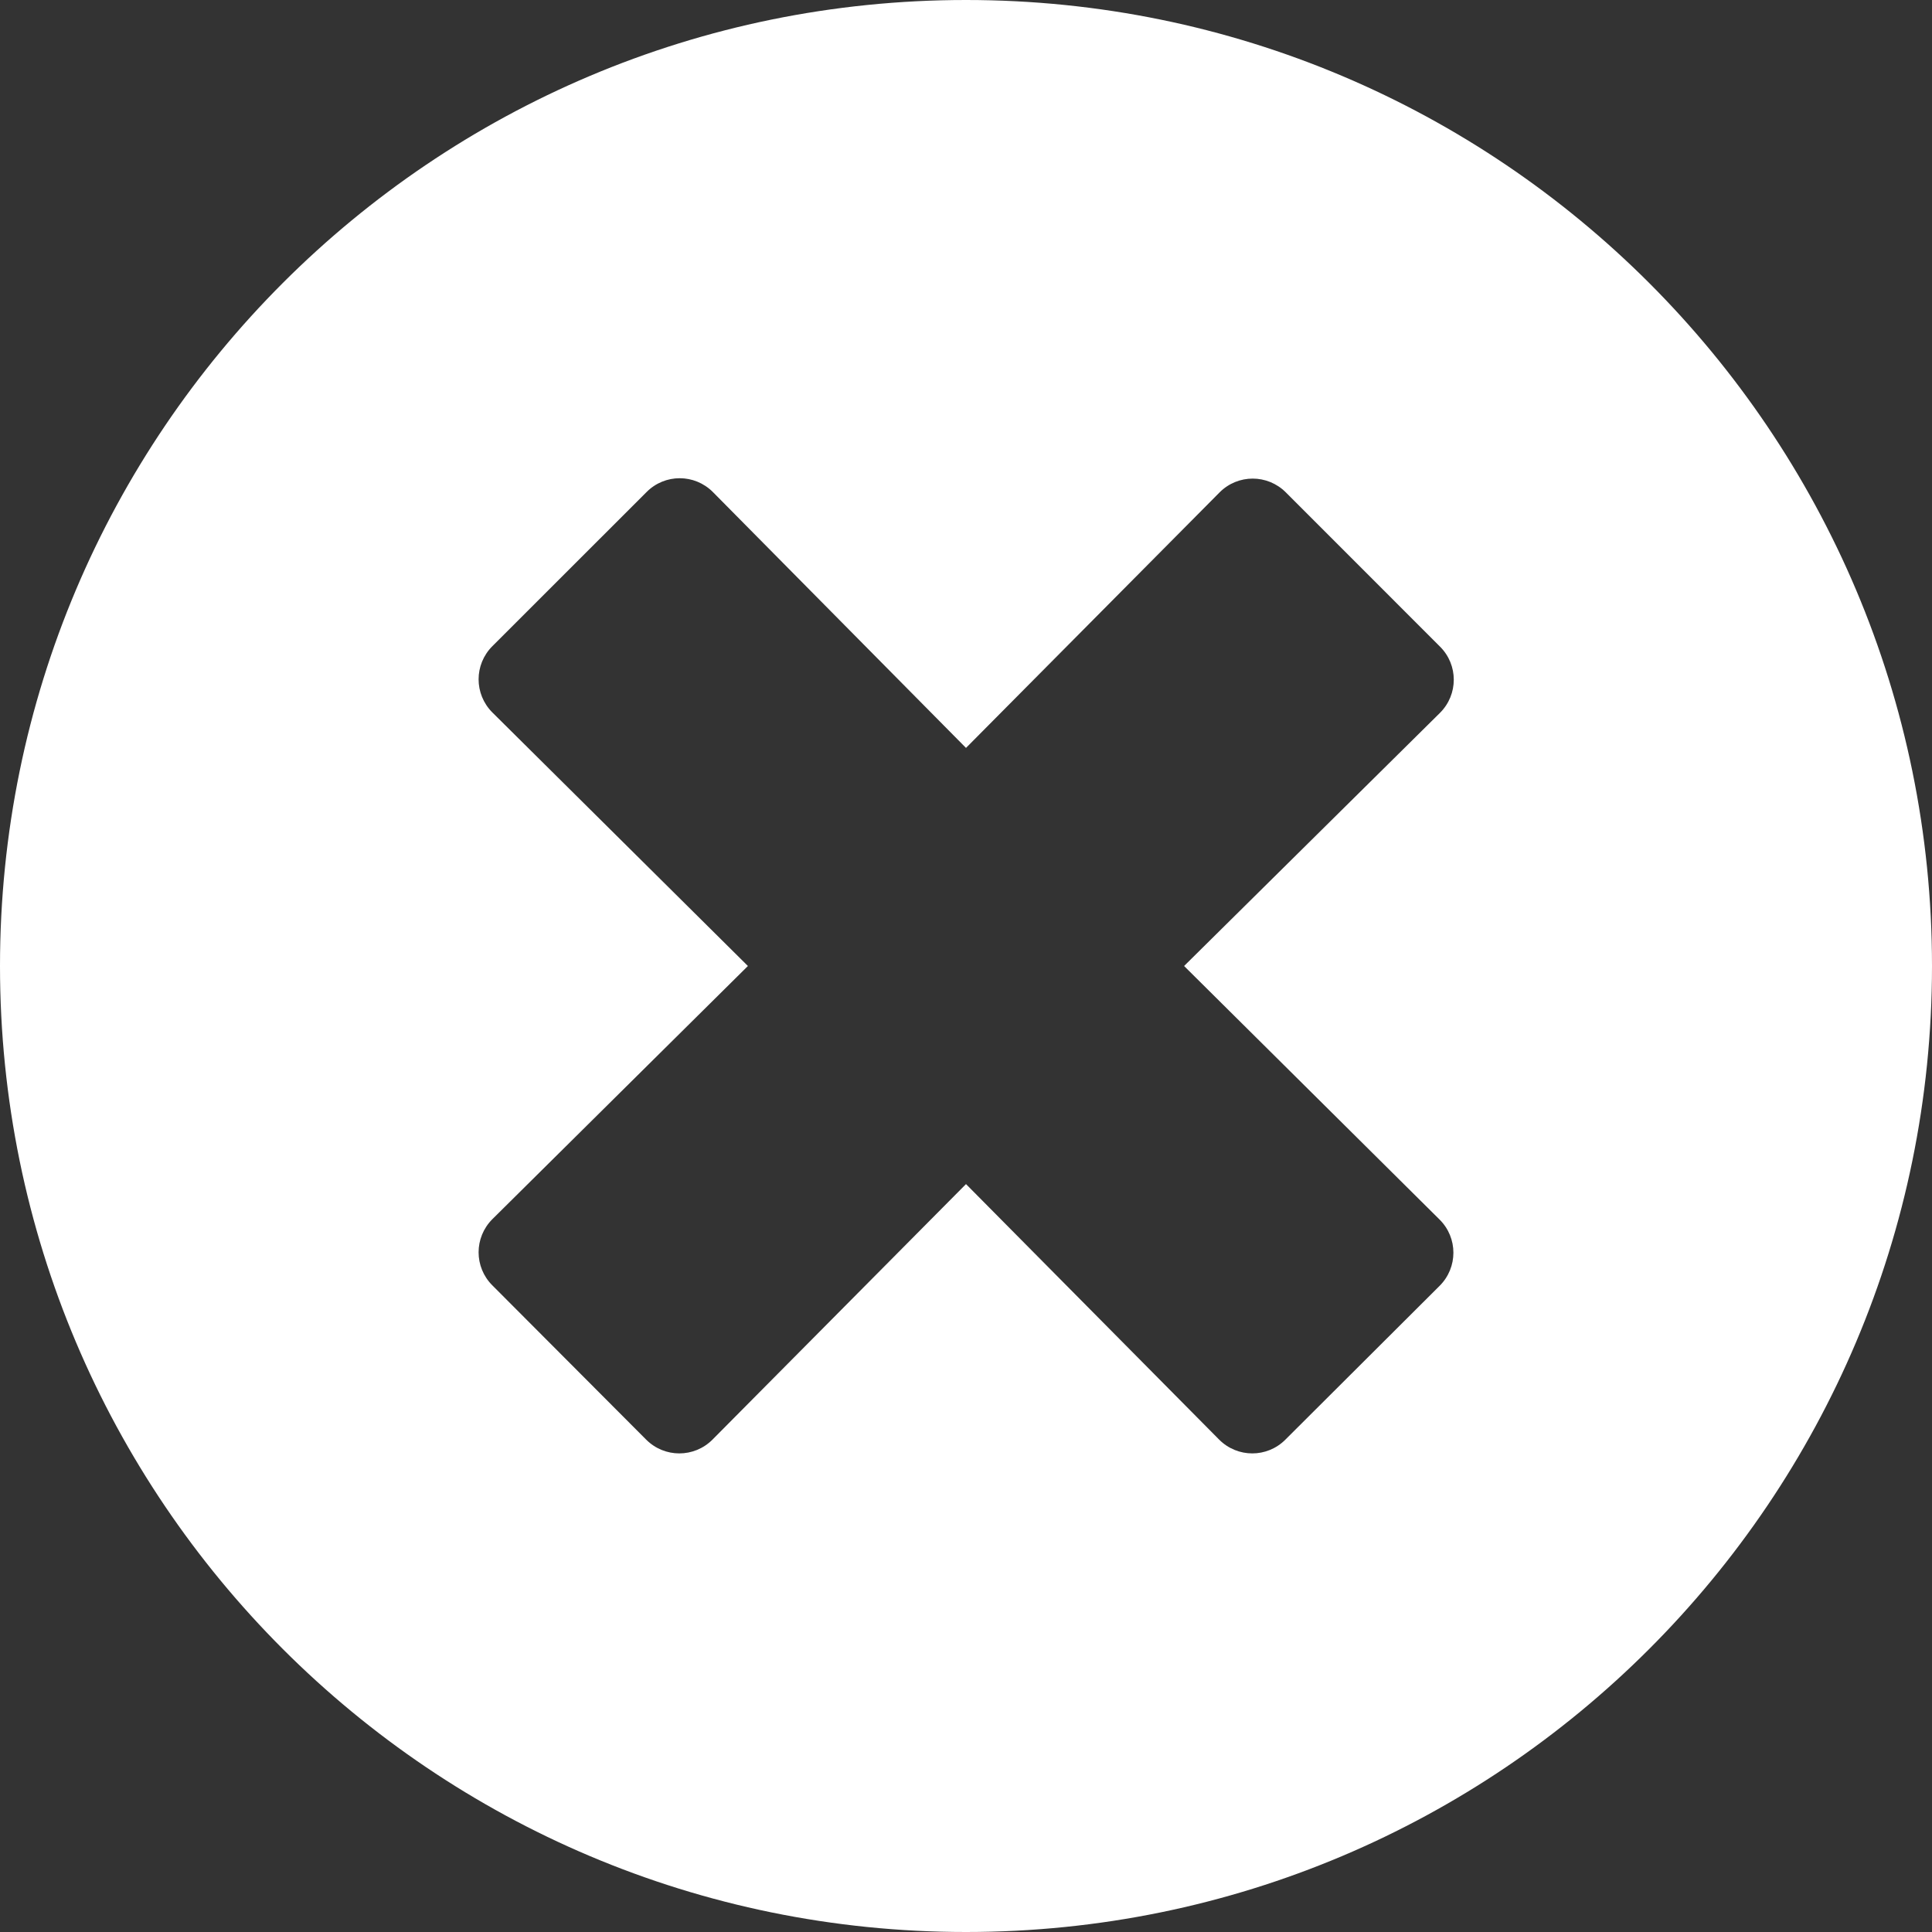 <svg width="26" height="26" viewBox="0 0 26 26" fill="none" xmlns="http://www.w3.org/2000/svg">
<rect x="0" y="0" width="26" height="26" fill="#333333" stroke="none"/>
<path d="M13 0C5.819 0 0 5.819 0 13C0 20.181 5.819 26 13 26C20.181 26 26 20.181 26 13C26 5.819 20.181 0 13 0ZM19.374 16.413C19.621 16.659 19.621 17.057 19.374 17.304L17.298 19.374C17.052 19.621 16.654 19.621 16.407 19.374L13 15.935L9.588 19.374C9.341 19.621 8.943 19.621 8.696 19.374L6.626 17.298C6.379 17.052 6.379 16.654 6.626 16.407L10.065 13L6.626 9.588C6.379 9.341 6.379 8.943 6.626 8.696L8.702 6.621C8.948 6.374 9.346 6.374 9.593 6.621L13 10.065L16.413 6.626C16.659 6.379 17.057 6.379 17.304 6.626L19.379 8.702C19.626 8.948 19.626 9.346 19.379 9.593L15.935 13L19.374 16.413Z" fill="white"/>
</svg>
